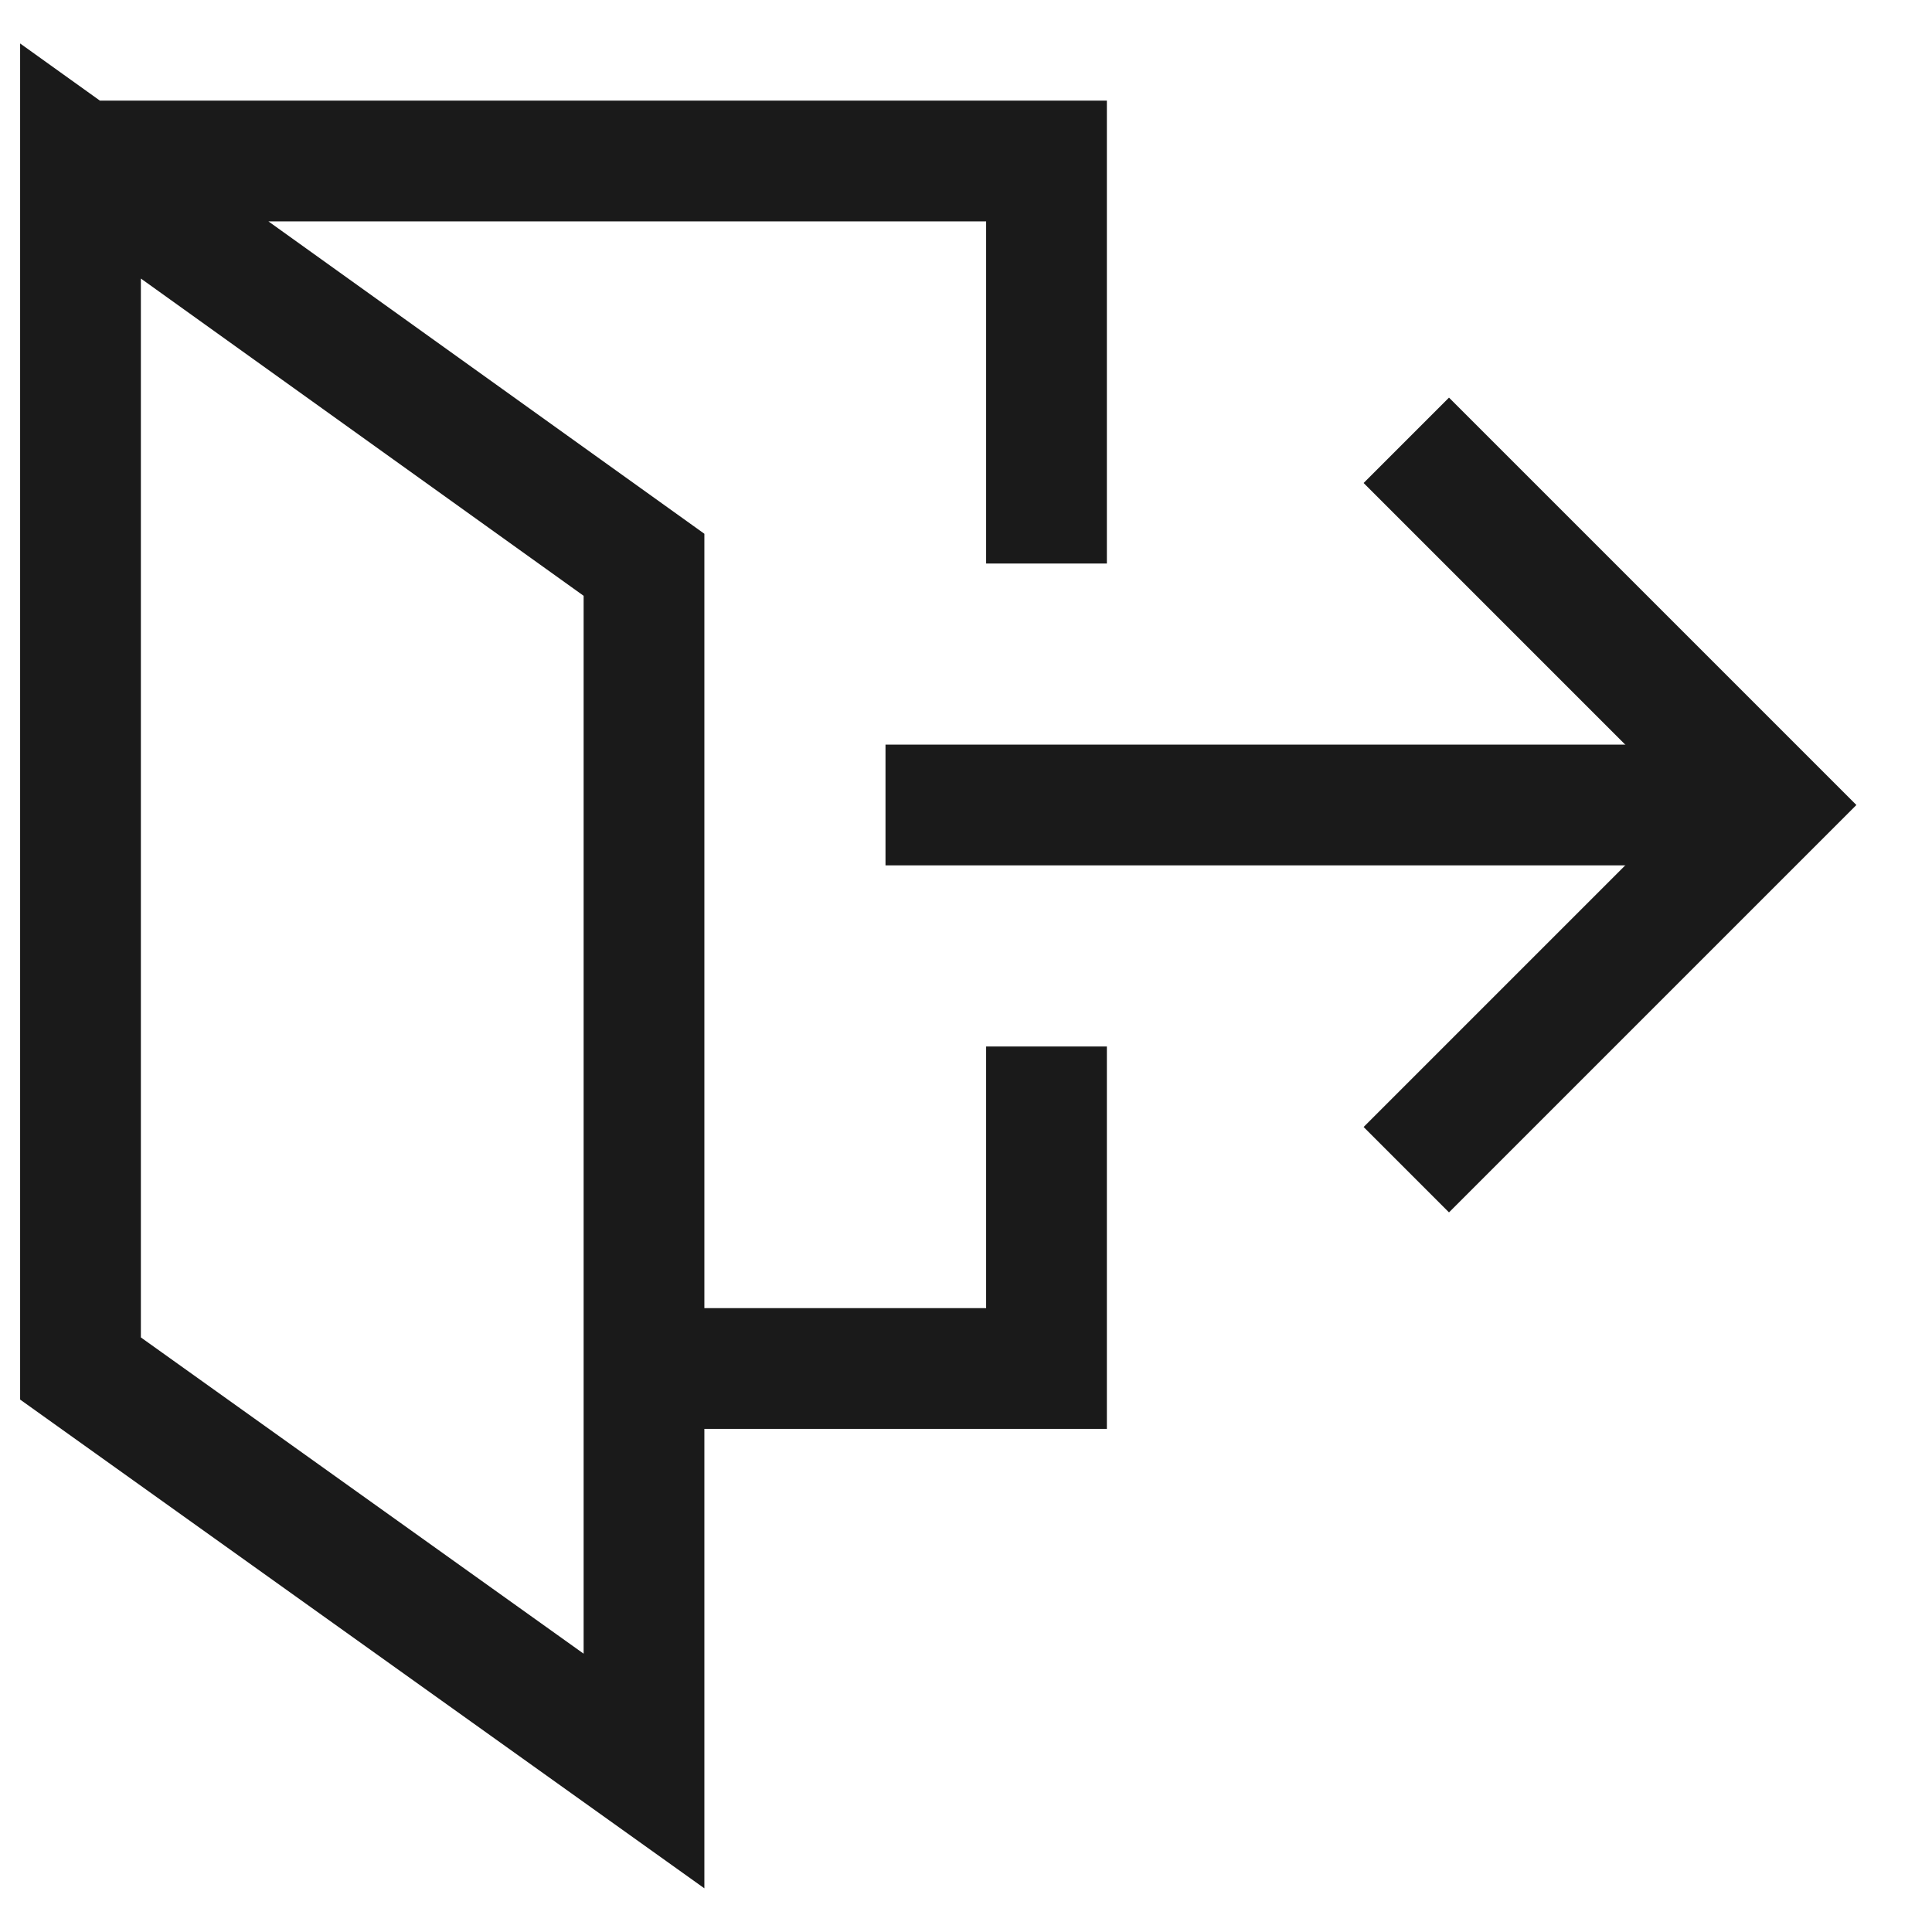 <svg width="24" height="24" viewBox="0 0 24 24" fill="none" xmlns="http://www.w3.org/2000/svg">
<path d="M11 10H22" stroke="#1A1A1A" stroke-width="1.5" stroke-miterlimit="10"/>
<path d="M18 6L22 10L18 14" stroke="#1A1A1A" stroke-width="1.5" stroke-miterlimit="10" stroke-linecap="square"/>
<path d="M13 13V17H8" stroke="#1A1A1A" stroke-width="1.5" stroke-miterlimit="10"/>
<path d="M1 2L8 7.016V22L1 17V2ZM1 2H13V7" stroke="#1A1A1A" stroke-width="1.5" stroke-miterlimit="10"/>
</svg>
